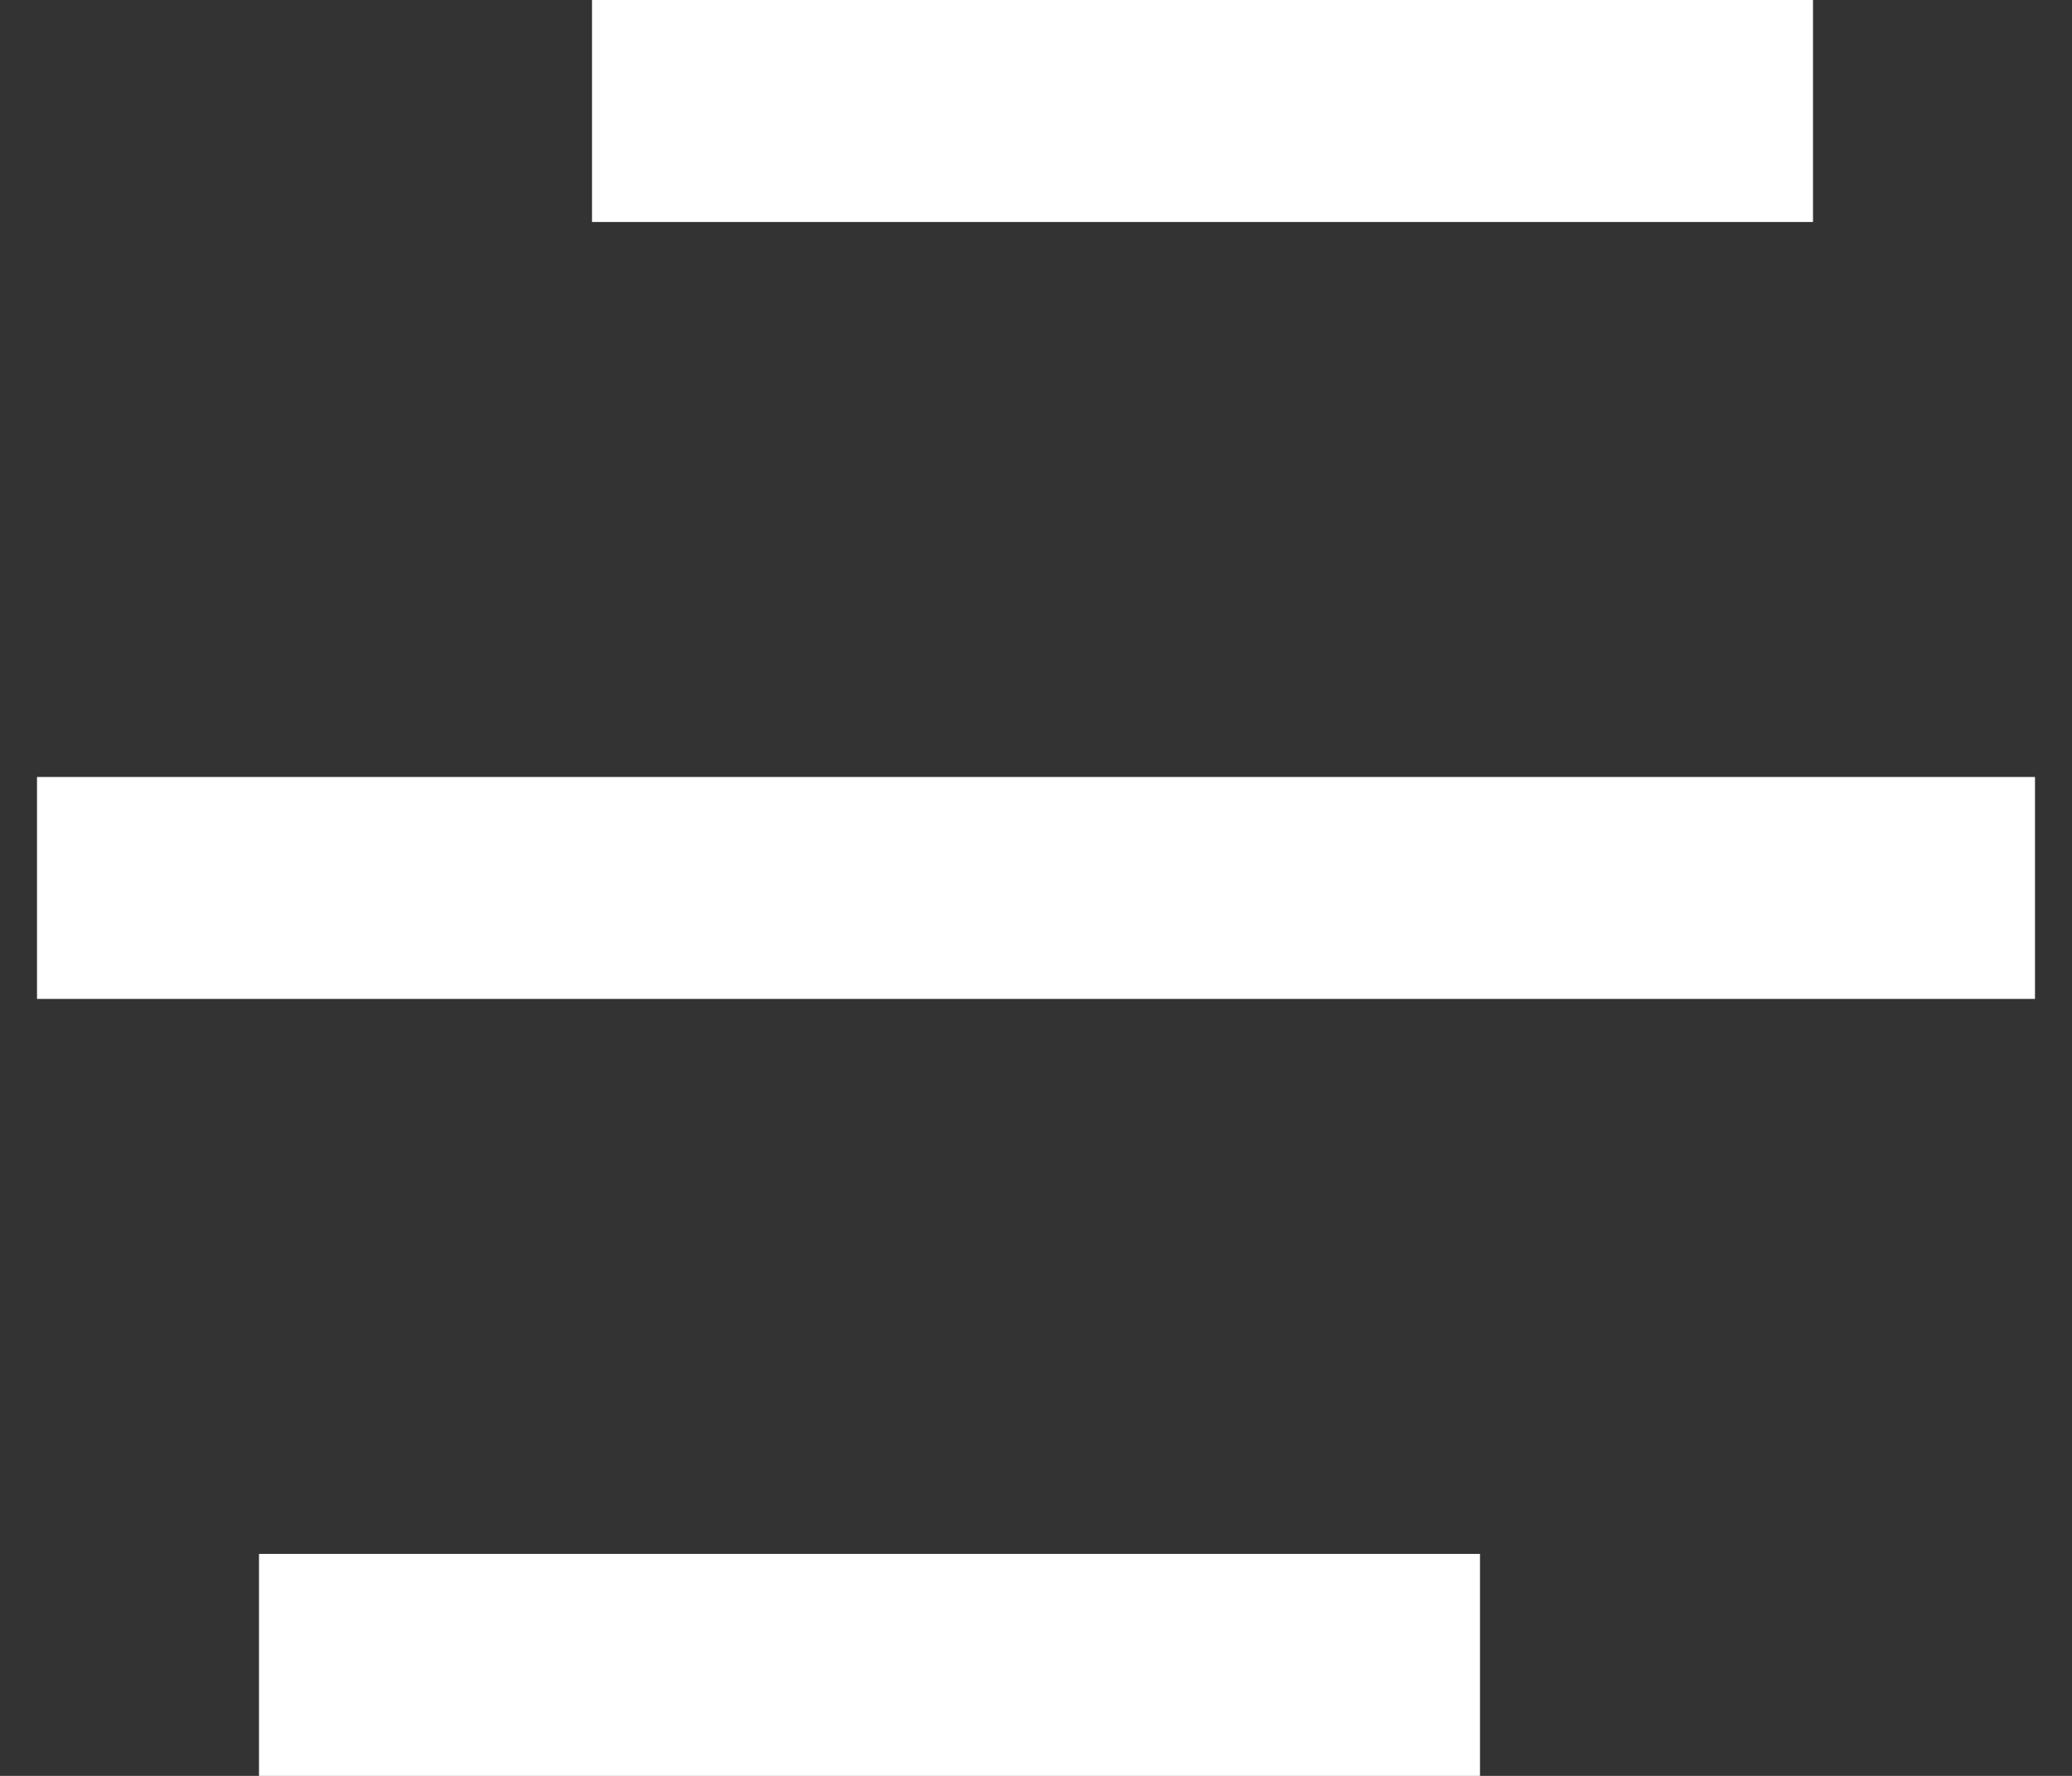 <svg width="28" height="24" viewBox="0 0 28 24" fill="none" xmlns="http://www.w3.org/2000/svg">
<rect x="0" y="0" width="28" height="24" fill="#333333" stroke="none"/>
<path d="M20 21V24H3.5V21H20ZM27.5 10.5V13.5H0.5V10.5H27.5ZM24.5 0V3H8V0H24.5Z" fill="white"/>
</svg>
